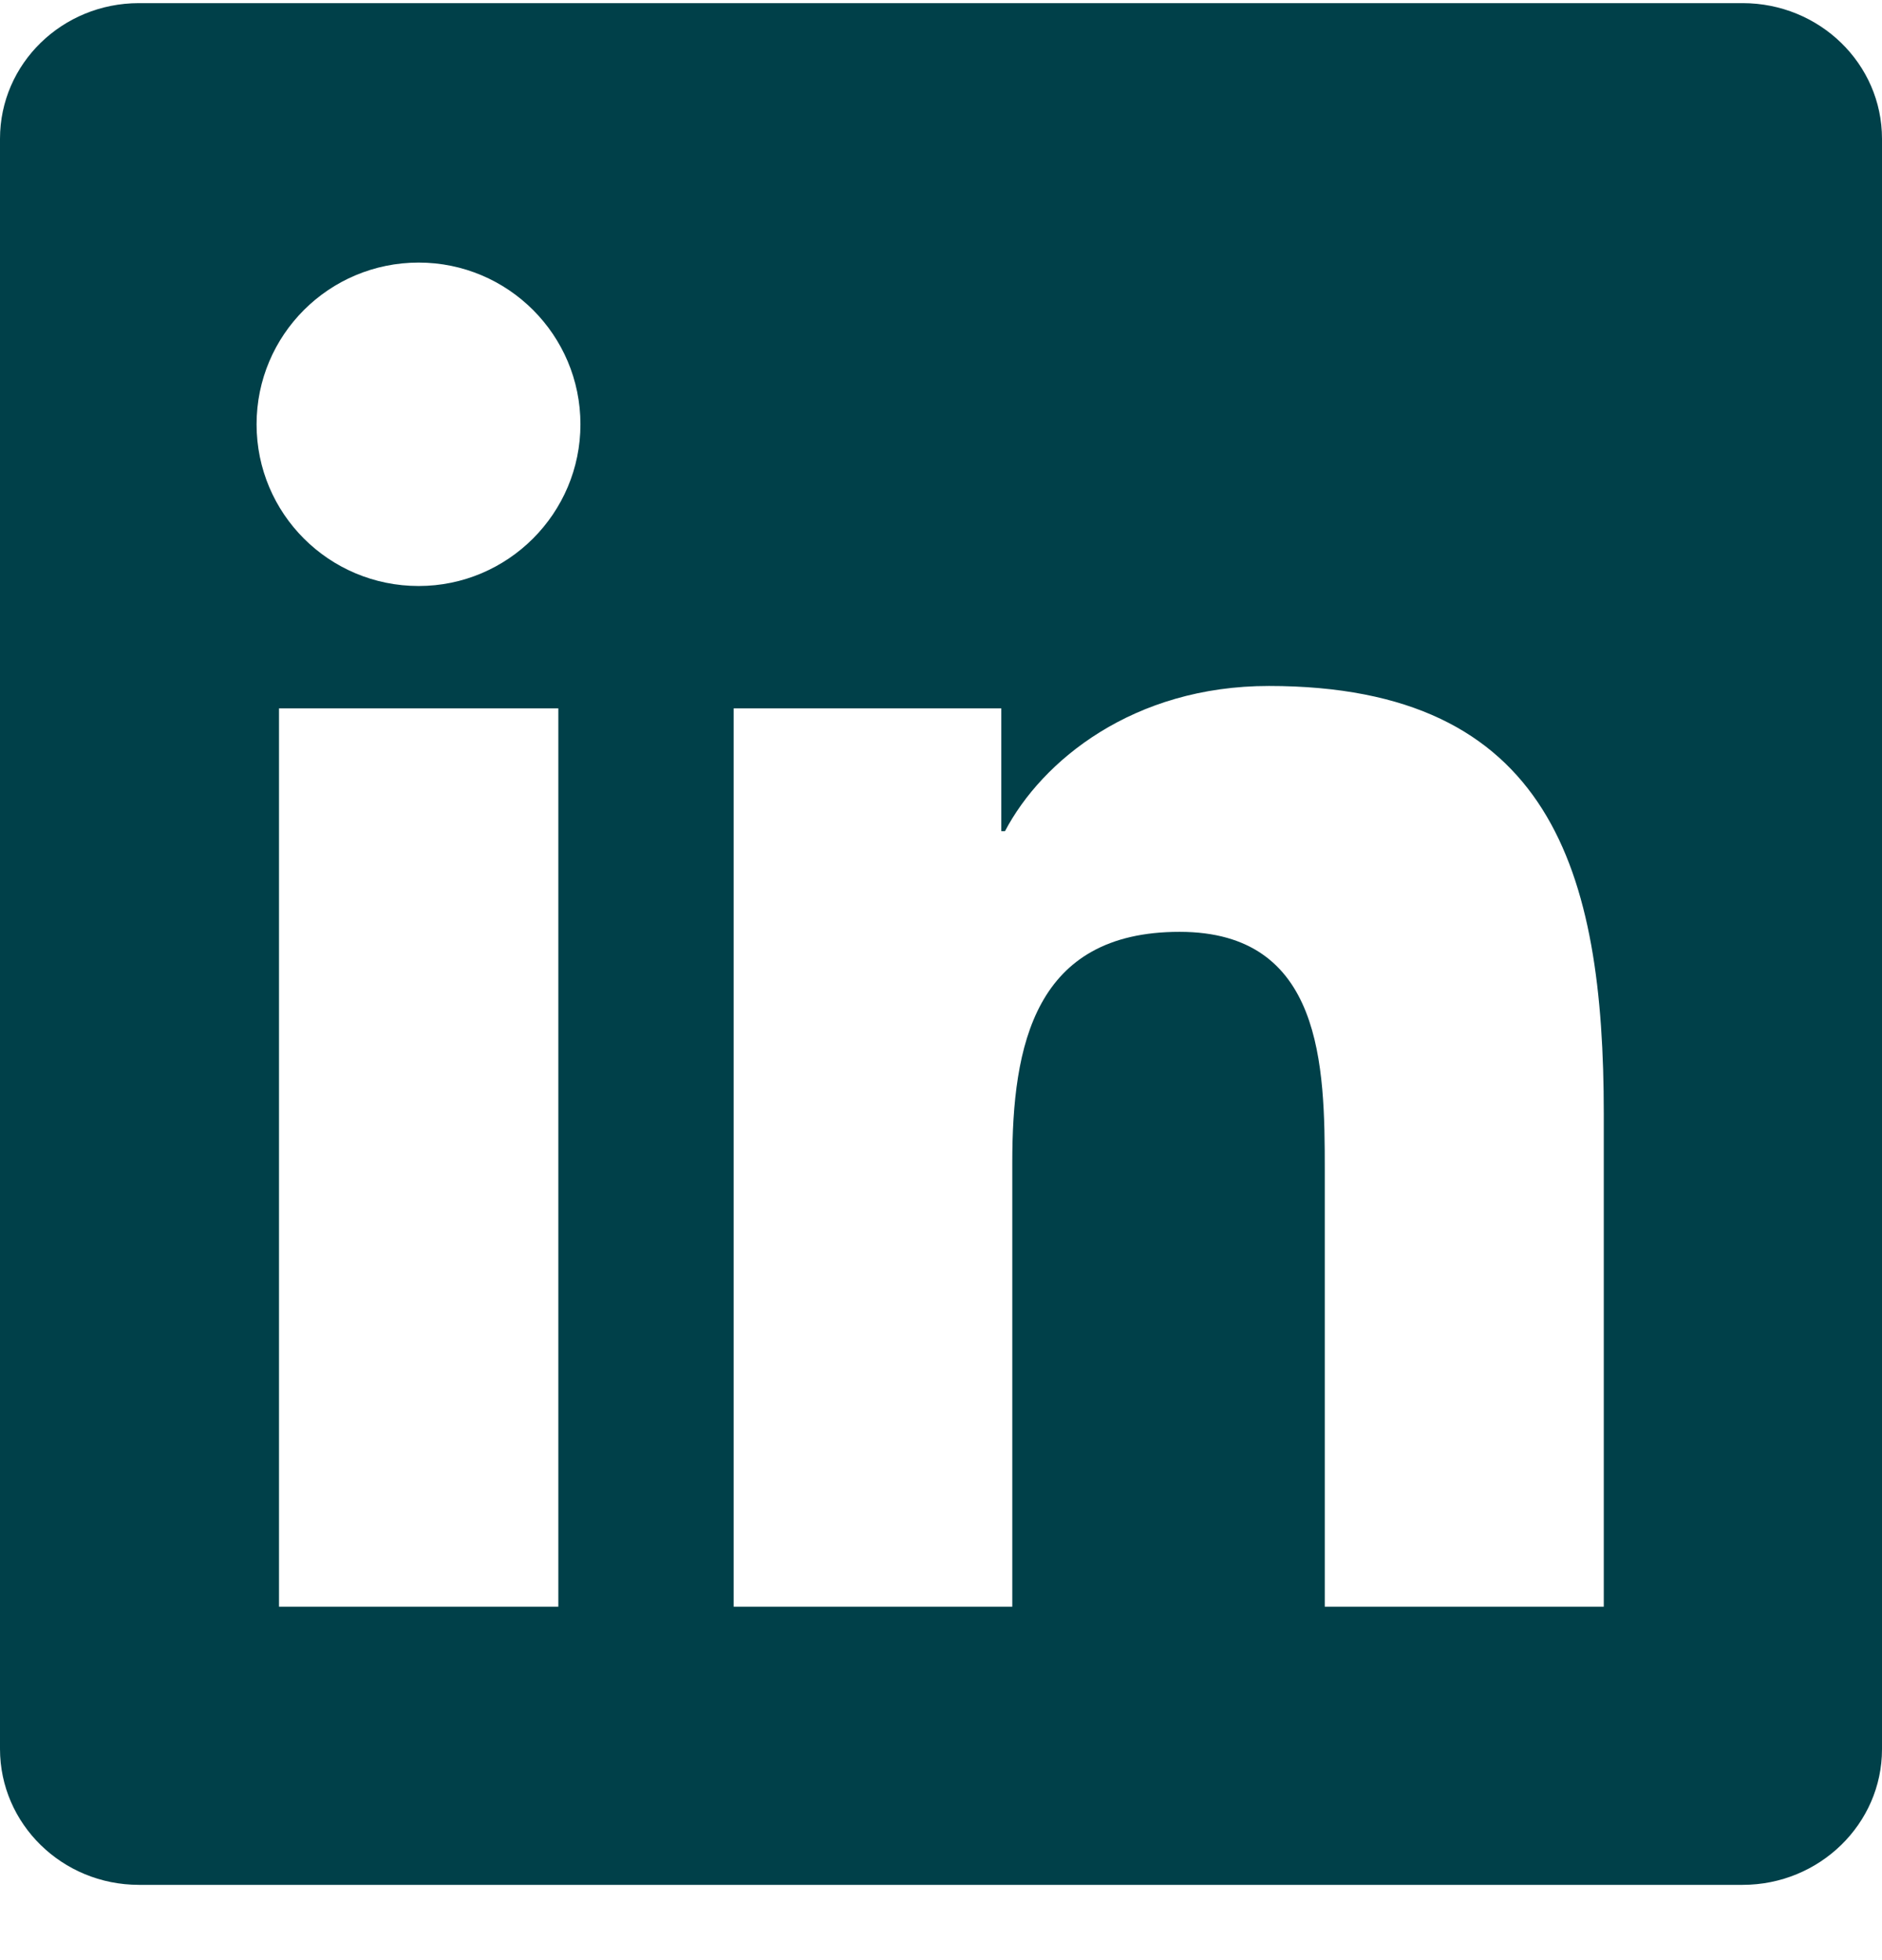 <svg width="24" height="25" viewBox="0 0 24 25" fill="none" xmlns="http://www.w3.org/2000/svg">
<path d="M22.223 0.04H1.772C0.792 0.04 0 0.813 0 1.77V22.306C0 23.262 0.792 24.04 1.772 24.04H22.223C23.203 24.04 24 23.262 24 22.31V1.77C24 0.813 23.203 0.04 22.223 0.04ZM7.12 20.492H3.558V9.035H7.12V20.492ZM5.339 7.474C4.195 7.474 3.272 6.551 3.272 5.412C3.272 4.273 4.195 3.349 5.339 3.349C6.478 3.349 7.402 4.273 7.402 5.412C7.402 6.546 6.478 7.474 5.339 7.474ZM20.452 20.492H16.894V14.923C16.894 13.596 16.87 11.885 15.042 11.885C13.191 11.885 12.909 13.334 12.909 14.829V20.492H9.356V9.035H12.769V10.601H12.816C13.289 9.701 14.452 8.749 16.181 8.749C19.786 8.749 20.452 11.121 20.452 14.206V20.492Z" fill="#004049"/>
</svg>
